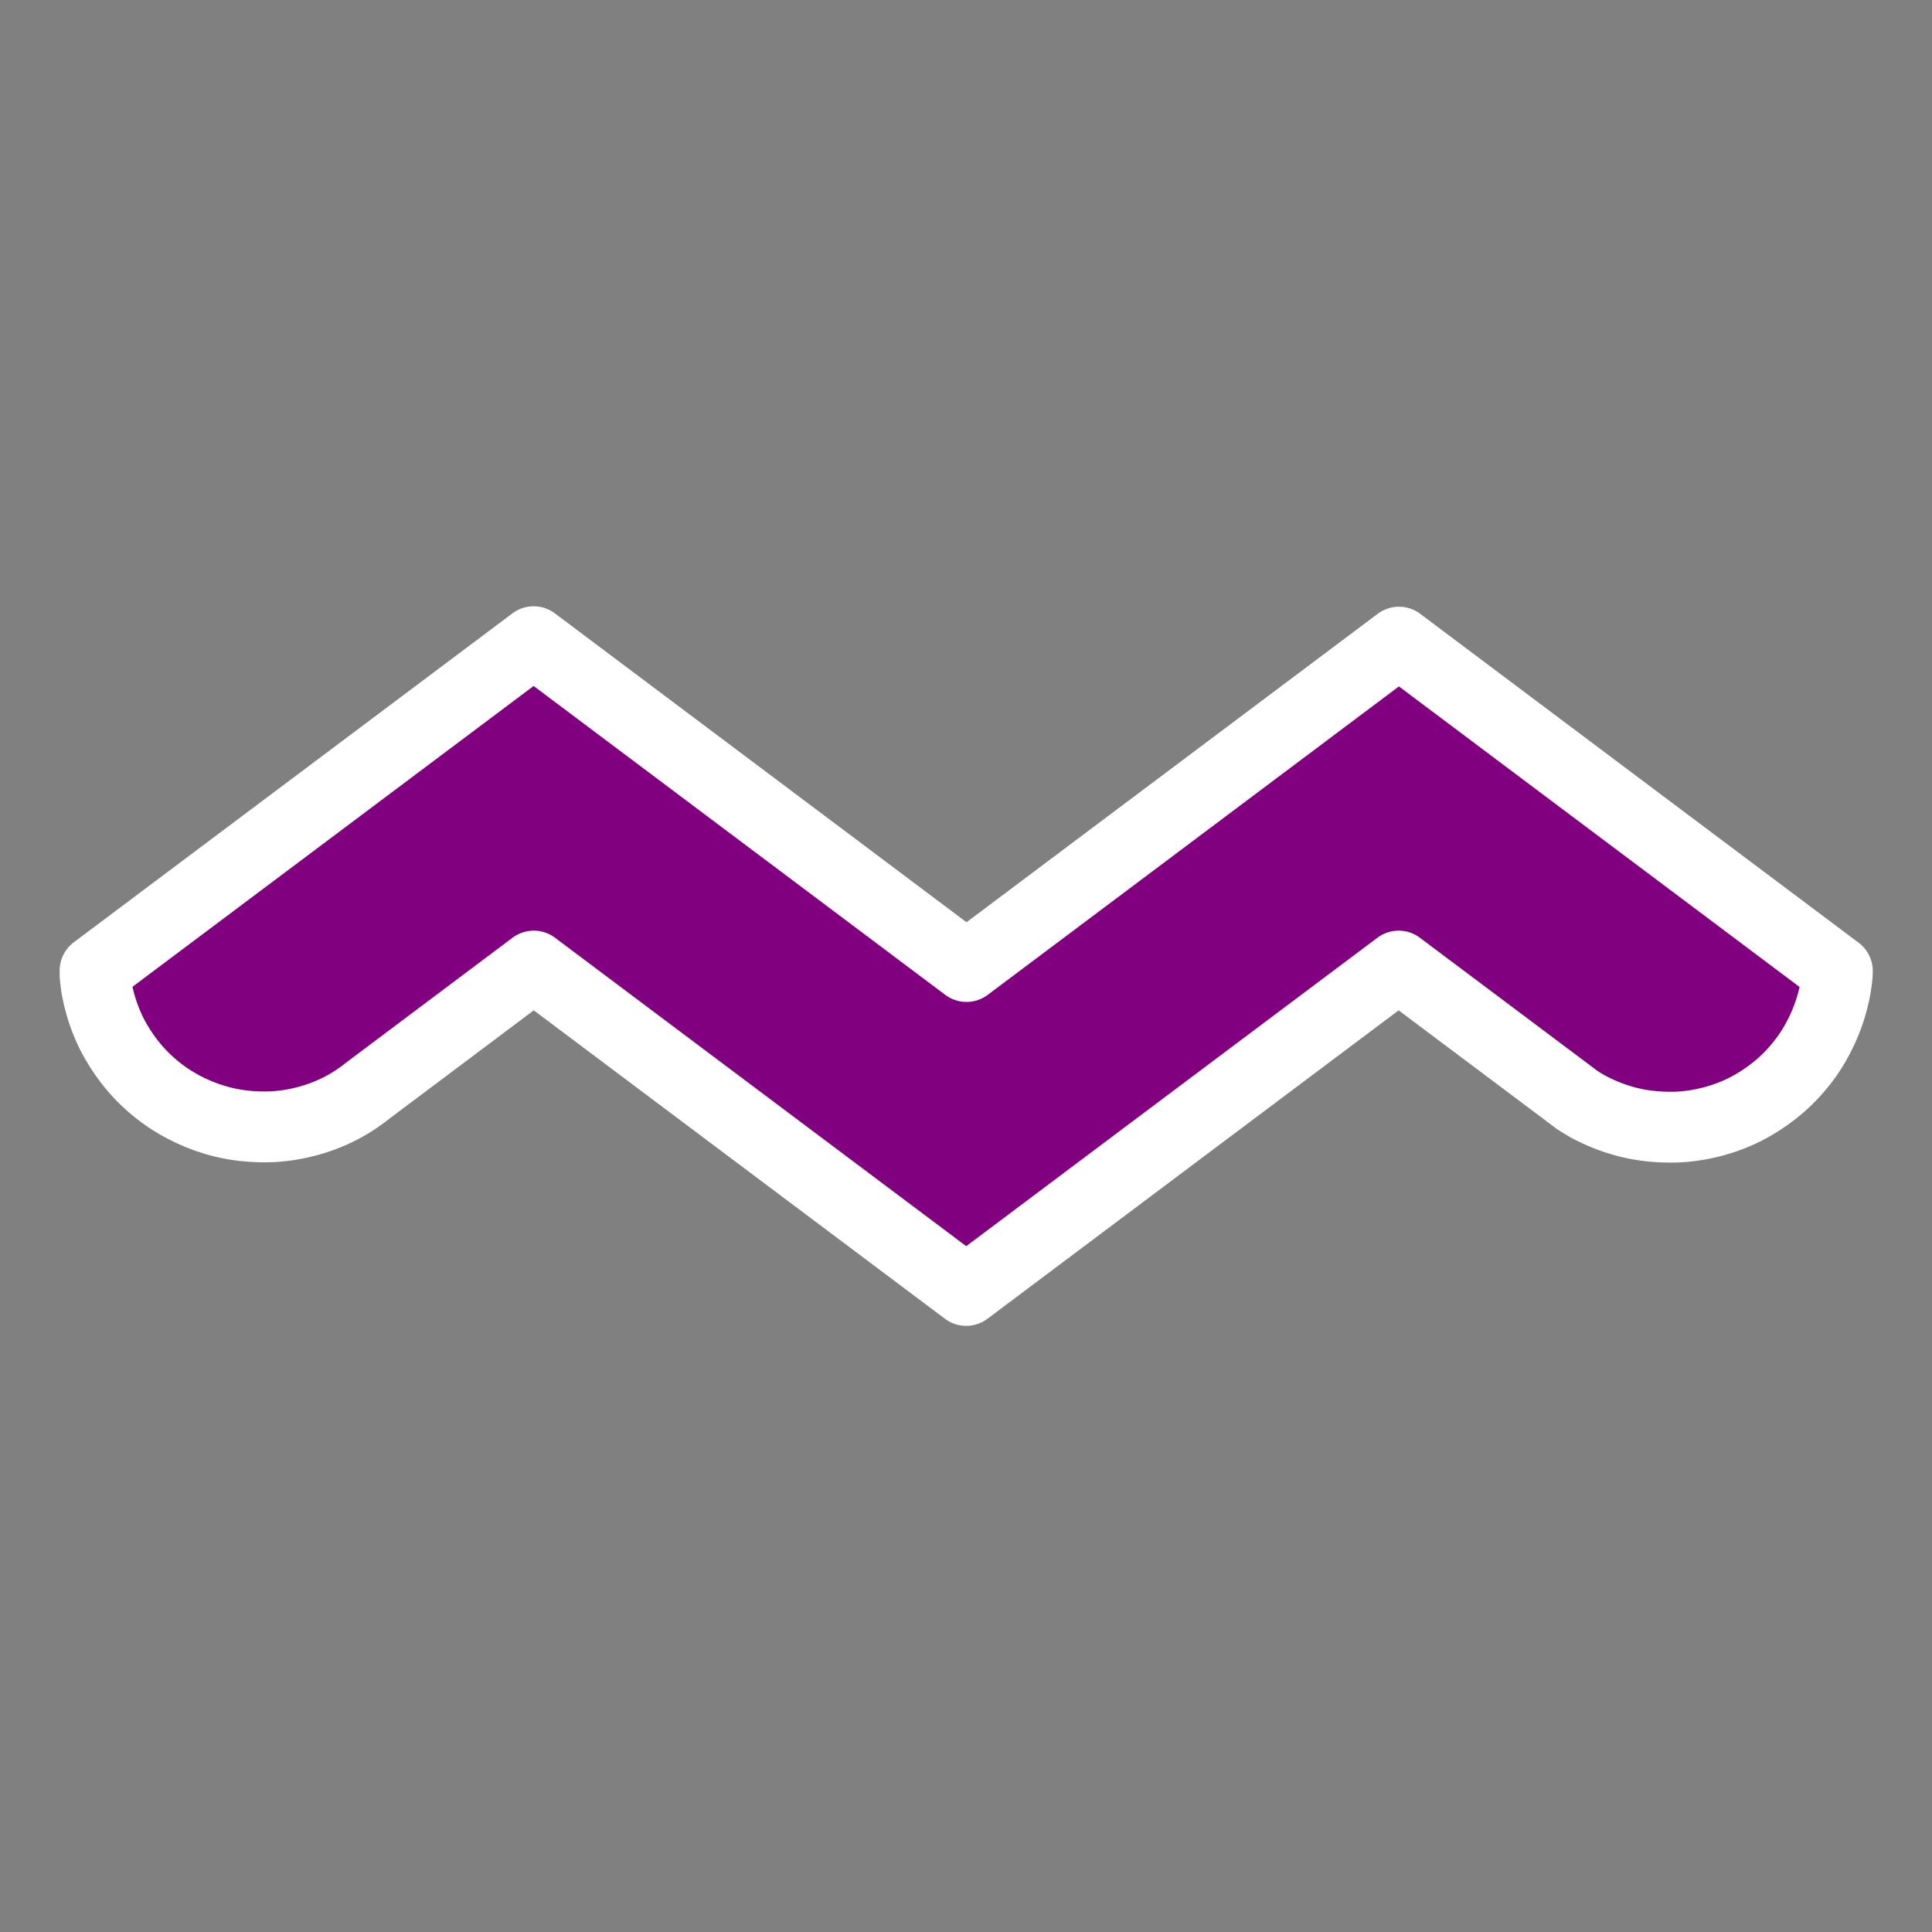 <?xml version="1.0" encoding="UTF-8" standalone="no"?>
<!-- Created with Inkscape (http://www.inkscape.org/) -->

<svg
   xmlns:dc="http://purl.org/dc/elements/1.1/"
   xmlns:cc="http://creativecommons.org/ns#"
   xmlns:rdf="http://www.w3.org/1999/02/22-rdf-syntax-ns#"
   xmlns:svg="http://www.w3.org/2000/svg"
   xmlns="http://www.w3.org/2000/svg"
   xmlns:sodipodi="http://sodipodi.sourceforge.net/DTD/sodipodi-0.dtd"
   xmlns:inkscape="http://www.inkscape.org/namespaces/inkscape"
   width="13.229mm"
   height="13.229mm"
   viewBox="0 0 13.229 13.229"
   version="1.1"
   id="svg8"
   inkscape:version="0.92.3 (2405546, 2018-03-11)"
   sodipodi:docname="icon-page.svg"
   inkscape:export-filename="/home/solucaocriativa/Development/MENINA-CHARMOSA/site/public/icon-page.png"
   inkscape:export-xdpi="96"
   inkscape:export-ydpi="96">
  <rect x="0" y="0" width="13.229" height="13.229" fill="#808080" stroke="none"/>
  <defs
     id="defs2">
    <inkscape:path-effect
       effect="skeletal"
       id="path-effect915"
       is_visible="true"
       pattern="m 15.047,9.151 c 0,-2.76 2.24,-5 5,-5 2.76,0 5,2.24 5,5 0,2.76 -2.24,5 -5,5 -2.76,0 -5,-2.24 -5,-5 z"
       copytype="single_stretched"
       prop_scale="0.071"
       scale_y_rel="false"
       spacing="0"
       normal_offset="0"
       tang_offset="0"
       prop_units="false"
       vertical_pattern="false"
       fuse_tolerance="0" />
    <inkscape:path-effect
       effect="simplify"
       id="path-effect913"
       is_visible="true"
       steps="1"
       threshold="0.5"
       smooth_angles="360"
       helper_size="0"
       simplify_individual_paths="false"
       simplify_just_coalesce="false"
       simplifyindividualpaths="false"
       simplifyJustCoalesce="false" />
    <inkscape:path-effect
       fuse_tolerance="0"
       vertical_pattern="false"
       prop_units="false"
       tang_offset="0"
       normal_offset="0"
       spacing="0"
       scale_y_rel="false"
       prop_scale="0.149"
       copytype="single_stretched"
       pattern="m -0.065,32.922 c 0,-2.76 2.24,-5 5,-5 2.76,0 5,2.24 5,5 0,2.76 -2.24,5 -5,5 -2.76,0 -5,-2.24 -5,-5 z"
       is_visible="true"
       id="path-effect881"
       effect="skeletal" />
    <inkscape:path-effect
       only_selected="false"
       apply_with_weight="true"
       apply_no_weight="true"
       helper_size="0"
       steps="2"
       weight="33.333"
       is_visible="true"
       id="path-effect879"
       effect="bspline" />
    <inkscape:path-effect
       fuse_tolerance="0"
       vertical_pattern="false"
       prop_units="false"
       tang_offset="0"
       normal_offset="0"
       spacing="0"
       scale_y_rel="false"
       prop_scale="0.149"
       copytype="single_stretched"
       pattern="m -12.273,20.641 c 0,-2.76 2.24,-5 5,-5 2.76,0 5,2.24 5,5 0,2.76 -2.24,5 -5,5 -2.76,0 -5,-2.24 -5,-5 z"
       is_visible="true"
       id="path-effect875"
       effect="skeletal" />
    <inkscape:path-effect
       only_selected="false"
       apply_with_weight="true"
       apply_no_weight="true"
       helper_size="0"
       steps="2"
       weight="33.333"
       is_visible="true"
       id="path-effect873"
       effect="bspline" />
    <inkscape:path-effect
       effect="skeletal"
       id="path-effect869"
       is_visible="true"
       pattern="m -12.273,20.641 c 0,-2.76 2.24,-5 5,-5 2.76,0 5,2.24 5,5 0,2.76 -2.24,5 -5,5 -2.76,0 -5,-2.24 -5,-5 z"
       copytype="single_stretched"
       prop_scale="0.149"
       scale_y_rel="false"
       spacing="0"
       normal_offset="0"
       tang_offset="0"
       prop_units="false"
       vertical_pattern="false"
       fuse_tolerance="0" />
    <inkscape:path-effect
       effect="bspline"
       id="path-effect867"
       is_visible="true"
       weight="33.333"
       steps="2"
       helper_size="0"
       apply_no_weight="true"
       apply_with_weight="true"
       only_selected="false" />
    <inkscape:path-effect
       fuse_tolerance="0"
       vertical_pattern="false"
       prop_units="false"
       tang_offset="0"
       normal_offset="0"
       spacing="0"
       scale_y_rel="false"
       prop_scale="0.149"
       copytype="single_stretched"
       pattern="m 10.565,20.183 c 0,-2.76 2.24,-5 5,-5 2.76,0 5,2.24 5,5 0,2.76 -2.24,5 -5,5 -2.76,0 -5,-2.24 -5,-5 z"
       is_visible="true"
       id="path-effect863"
       effect="skeletal" />
    <inkscape:path-effect
       only_selected="false"
       apply_with_weight="true"
       apply_no_weight="true"
       helper_size="0"
       steps="2"
       weight="33.333"
       is_visible="true"
       id="path-effect861"
       effect="bspline" />
    <inkscape:path-effect
       effect="skeletal"
       id="path-effect857"
       is_visible="true"
       pattern="m -0.065,8.891 c 0,-2.76 2.24,-5 5,-5 2.76,0 5,2.24 5,5 0,2.76 -2.24,5 -5,5 -2.76,0 -5,-2.24 -5,-5 z"
       copytype="single_stretched"
       prop_scale="0.149"
       scale_y_rel="false"
       spacing="0"
       normal_offset="0"
       tang_offset="0"
       prop_units="false"
       vertical_pattern="false"
       fuse_tolerance="0" />
    <inkscape:path-effect
       effect="bspline"
       id="path-effect855"
       is_visible="true"
       weight="33.333"
       steps="2"
       helper_size="0"
       apply_no_weight="true"
       apply_with_weight="true"
       only_selected="false" />
    <inkscape:path-effect
       effect="skeletal"
       id="path-effect851"
       is_visible="true"
       pattern="M 0,5 C 0,2.24 2.24,0 5,0 7.76,0 10,2.24 10,5 10,7.76 7.76,10 5,10 2.24,10 0,7.76 0,5 Z"
       copytype="single_stretched"
       prop_scale="0.265"
       scale_y_rel="false"
       spacing="0"
       normal_offset="0"
       tang_offset="0"
       prop_units="false"
       vertical_pattern="false"
       fuse_tolerance="0" />
    <inkscape:path-effect
       effect="bspline"
       id="path-effect849"
       is_visible="true"
       weight="33.333"
       steps="2"
       helper_size="0"
       apply_no_weight="true"
       apply_with_weight="true"
       only_selected="false" />
    <inkscape:path-effect
       effect="simplify"
       id="path-effect847"
       is_visible="true"
       steps="1"
       threshold="0.5"
       smooth_angles="360"
       helper_size="0"
       simplify_individual_paths="false"
       simplify_just_coalesce="false"
       simplifyindividualpaths="false"
       simplifyJustCoalesce="false" />
  </defs>
  <sodipodi:namedview
     id="base"
     pagecolor="#ffffff"
     bordercolor="#666666"
     borderopacity="1.0"
     inkscape:pageopacity="0.0"
     inkscape:pageshadow="2"
     inkscape:zoom="5.7693549"
     inkscape:cx="43.861452"
     inkscape:cy="34.063724"
     inkscape:document-units="mm"
     inkscape:current-layer="layer2"
     showgrid="false"
     inkscape:window-width="1366"
     inkscape:window-height="690"
     inkscape:window-x="0"
     inkscape:window-y="25"
     inkscape:window-maximized="1"
     showborder="true"
     inkscape:object-paths="true"
     inkscape:snap-intersection-paths="true"
     inkscape:snap-global="true"
     showguides="false"
     fit-margin-top="0"
     fit-margin-left="0"
     fit-margin-right="0"
     fit-margin-bottom="0"
     inkscape:snap-page="true" />
  <g
     inkscape:groupmode="layer"
     id="layer2"
     inkscape:label="logo"
     style="opacity:1"
     transform="translate(-160.467,-95.186)">
    <path
       inkscape:connector-curvature="0"
       id="path1110"
       d="m 164.121,99.58 -1.444,1.083 -1.559,1.169 v 0.032 a 1.158,1.158 0 0 0 0.009,0.077 1.158,1.158 0 0 0 0.025,0.113 1.158,1.158 0 0 0 0.036,0.11 1.158,1.158 0 0 0 0.047,0.106 1.158,1.158 0 0 0 0.058,0.1 1.158,1.158 0 0 0 0.067,0.094 1.158,1.158 0 0 0 0.076,0.087 1.158,1.158 0 0 0 0.085,0.079 1.158,1.158 0 0 0 0.092,0.07 1.158,1.158 0 0 0 0.099,0.06 1.158,1.158 0 0 0 0.104,0.05 1.158,1.158 0 0 0 0.109,0.04 1.158,1.158 0 0 0 0.112,0.029 1.158,1.158 0 0 0 0.115,0.017 1.158,1.158 0 0 0 0.116,0.006 1.158,1.158 0 0 0 0.082,-0.002 1.158,1.158 0 0 0 0.115,-0.014 1.158,1.158 0 0 0 0.113,-0.025 1.158,1.158 0 0 0 0.11,-0.036 1.158,1.158 0 0 0 0.106,-0.047 1.158,1.158 0 0 0 0.1,-0.058 1.158,1.158 0 0 0 0.077,-0.055 l 0.022,-0.017 1.129,-0.847 2.961,2.221 2.961,-2.221 1.091,0.818 0.129,0.097 a 1.158,1.158 0 0 0 0.075,0.046 1.158,1.158 0 0 0 0.104,0.05 1.158,1.158 0 0 0 0.109,0.04 1.158,1.158 0 0 0 0.112,0.029 1.158,1.158 0 0 0 0.115,0.017 1.158,1.158 0 0 0 0.116,0.006 1.158,1.158 0 0 0 0.082,-0.002 1.158,1.158 0 0 0 0.115,-0.014 1.158,1.158 0 0 0 0.113,-0.025 1.158,1.158 0 0 0 0.11,-0.036 1.158,1.158 0 0 0 0.106,-0.047 1.158,1.158 0 0 0 0.1,-0.058 1.158,1.158 0 0 0 0.094,-0.067 1.158,1.158 0 0 0 0.087,-0.076 1.158,1.158 0 0 0 0.079,-0.085 1.158,1.158 0 0 0 0.07,-0.092 1.158,1.158 0 0 0 0.06,-0.099 1.158,1.158 0 0 0 0.05,-0.104 1.158,1.158 0 0 0 0.04,-0.109 1.158,1.158 0 0 0 0.029,-0.112 1.158,1.158 0 0 0 0.017,-0.114 1.158,1.158 0 0 0 0.001,-0.029 l -1.56,-1.17 -1.442,-1.082 -2.961,2.221 z"
       style="opacity:1;fill:#800080;fill-opacity:1;stroke:#ffffff;stroke-width:0.485;stroke-linecap:round;stroke-linejoin:round;stroke-miterlimit:4;stroke-dasharray:none;stroke-opacity:1" />
  </g>
</svg>
